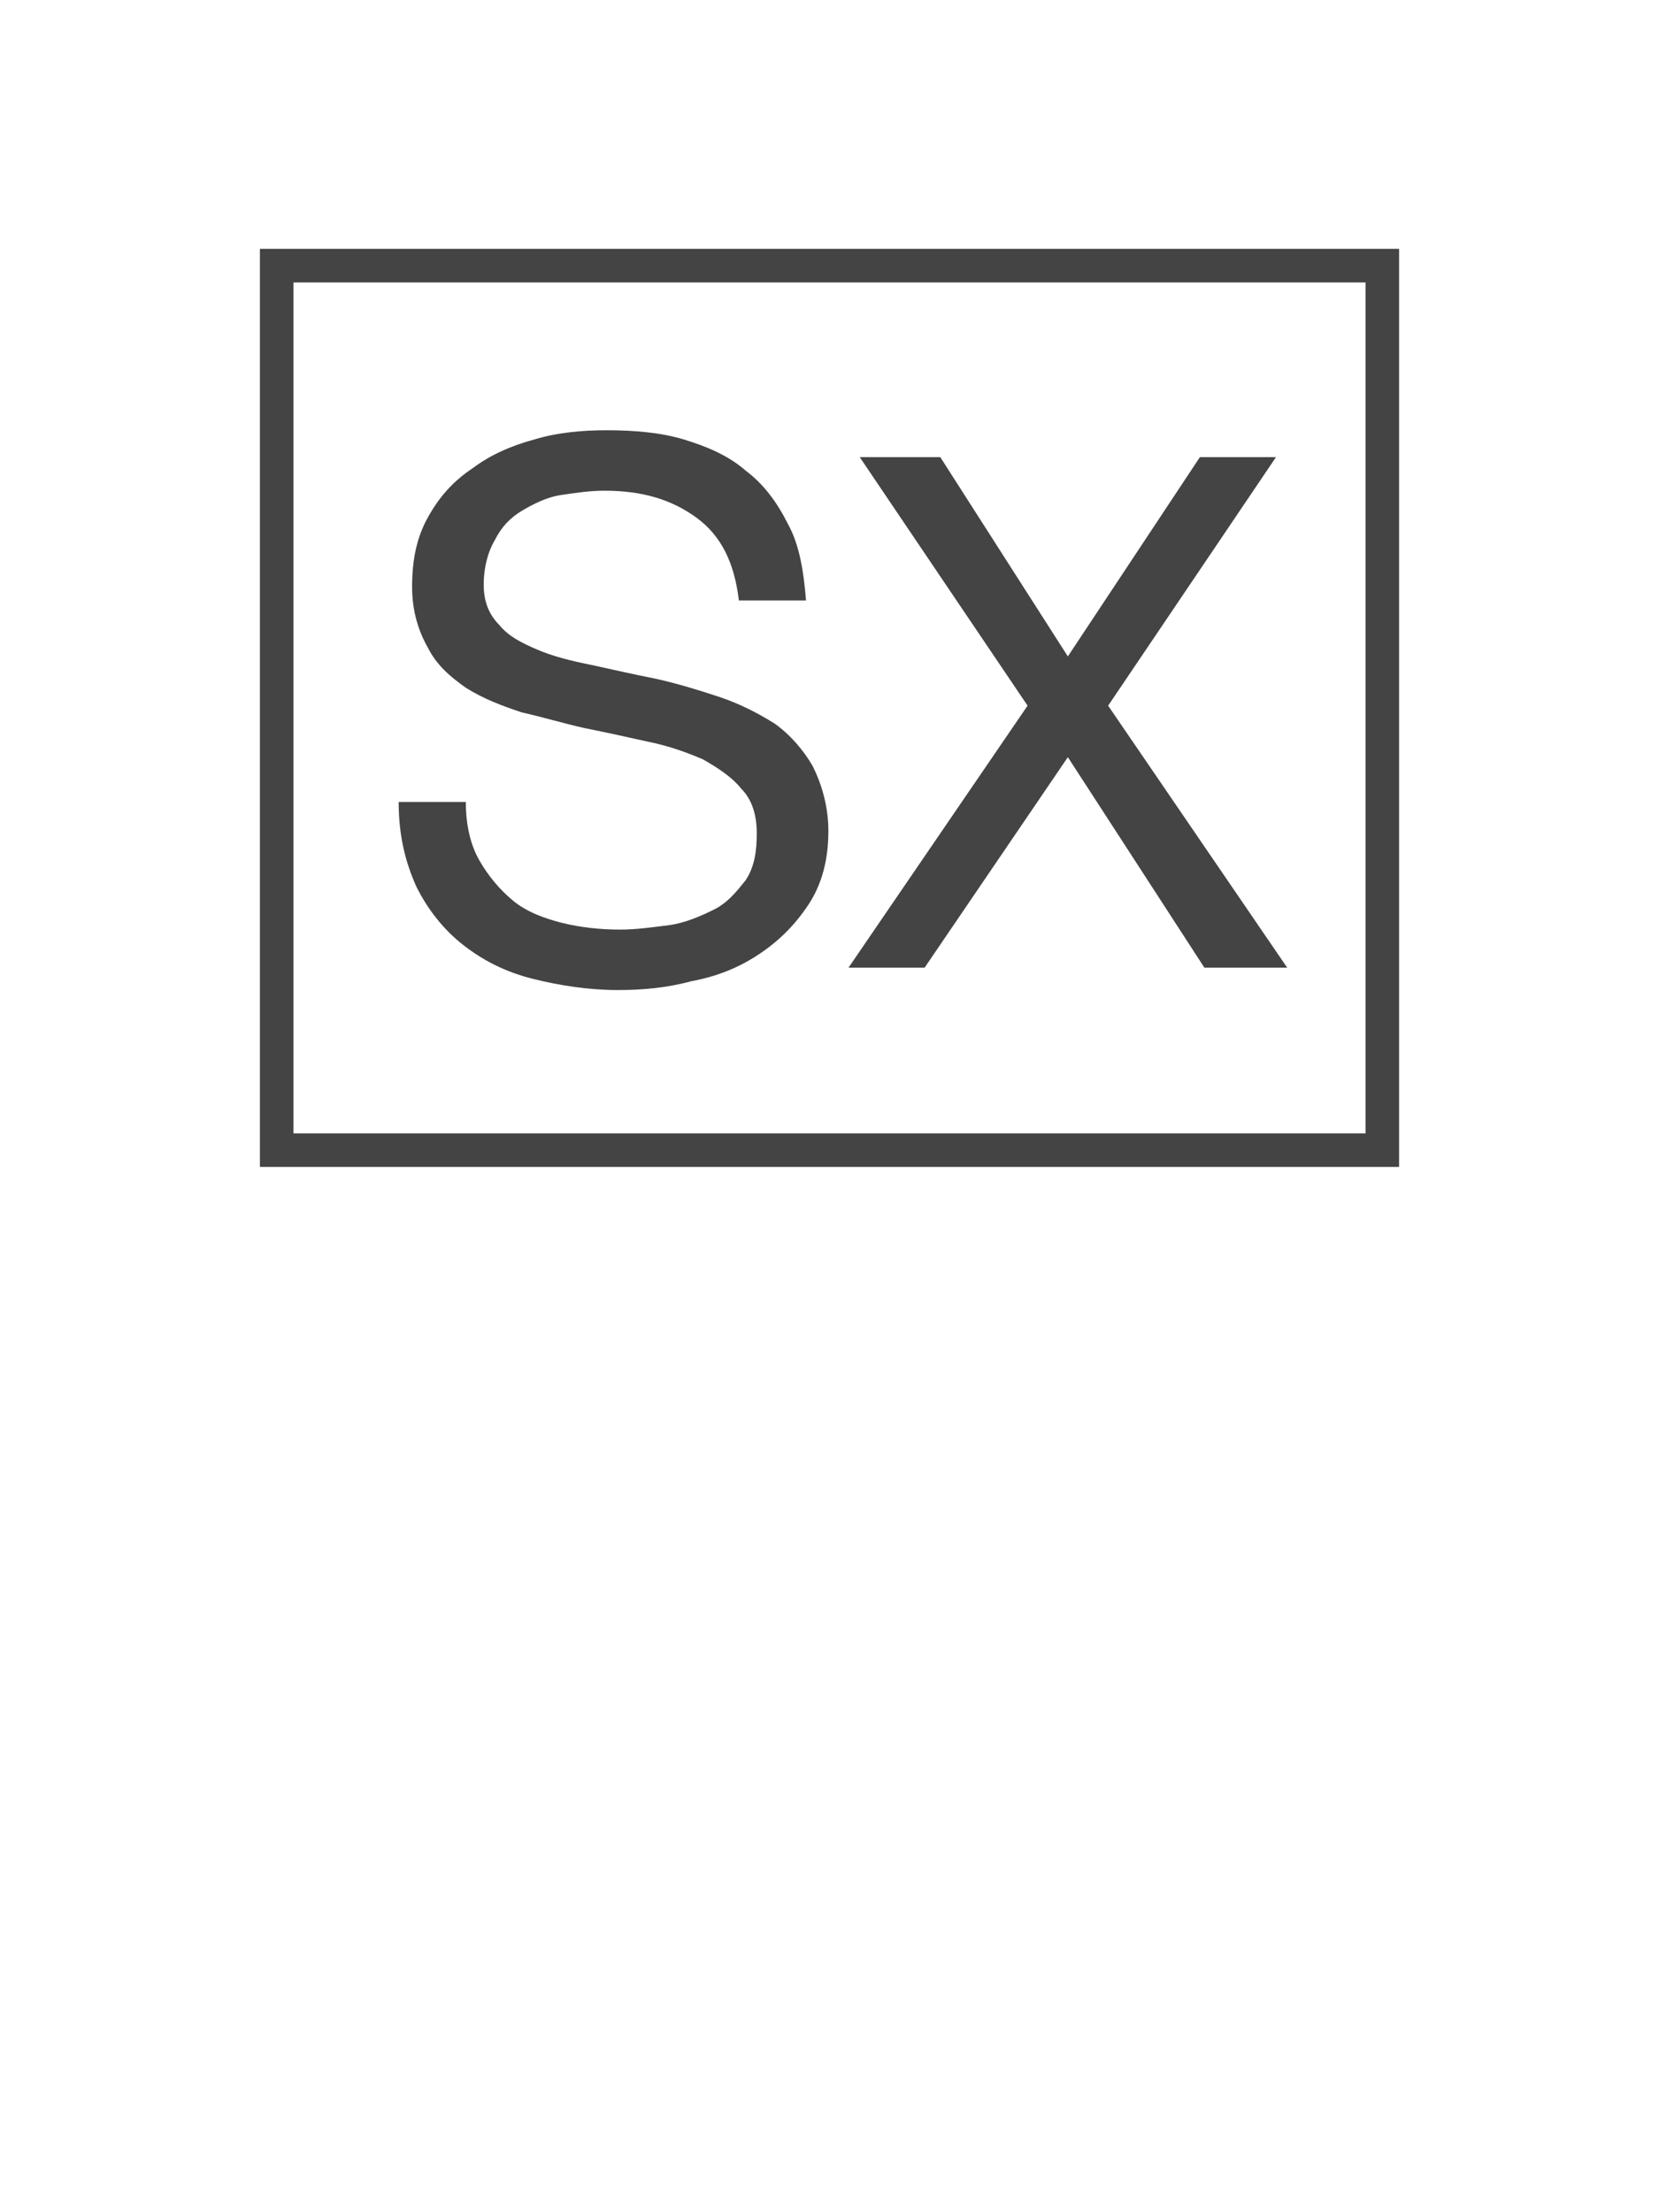 <svg width="300" height="400" viewBox="0 0 300 400" fill="none" xmlns="http://www.w3.org/2000/svg">
<rect width="300" height="400" fill="white"/>
<path d="M125.919 93.585C121.468 90.346 116.206 88.727 109.326 88.727C106.493 88.727 104.065 89.132 101.232 89.537C98.803 89.942 96.375 91.156 94.352 92.371C92.328 93.585 90.709 95.205 89.495 97.634C88.281 99.659 87.472 102.493 87.472 105.732C87.472 108.566 88.281 110.995 90.305 113.02C91.923 115.044 94.352 116.259 97.185 117.473C100.018 118.688 103.255 119.498 107.303 120.307C110.945 121.117 114.587 121.927 118.635 122.737C122.277 123.546 126.324 124.761 129.967 125.976C133.609 127.19 136.847 128.81 140.084 130.834C142.917 132.859 145.346 135.693 146.965 138.527C148.583 141.766 149.798 145.815 149.798 150.268C149.798 155.532 148.583 159.985 146.155 163.629C143.727 167.273 140.894 170.107 137.251 172.537C133.609 174.966 129.562 176.585 125.11 177.395C120.658 178.61 116.206 179.015 111.754 179.015C106.493 179.015 101.232 178.205 96.375 176.99C91.519 175.776 87.472 173.751 83.829 170.917C80.187 168.083 77.354 164.439 75.33 160.39C73.306 155.937 72.092 151.078 72.092 145.005H84.234C84.234 149.054 85.043 152.698 86.662 155.532C88.281 158.366 90.305 160.795 92.733 162.82C95.161 164.844 98.399 166.059 101.637 166.868C104.874 167.678 108.517 168.083 112.159 168.083C114.992 168.083 117.825 167.678 121.063 167.273C123.896 166.868 126.729 165.654 129.157 164.439C131.585 163.224 133.204 161.2 134.823 159.176C136.442 156.746 136.847 153.912 136.847 150.673C136.847 147.434 136.037 144.6 134.014 142.576C132.395 140.551 129.967 138.932 127.134 137.312C124.301 136.098 121.063 134.883 117.016 134.073C113.373 133.263 109.731 132.454 105.684 131.644C102.041 130.834 97.994 129.62 94.352 128.81C90.709 127.595 87.472 126.38 84.234 124.356C81.401 122.332 78.972 120.307 77.354 117.068C75.735 114.234 74.521 110.59 74.521 106.137C74.521 101.278 75.33 97.229 77.354 93.585C79.377 89.942 81.805 87.107 85.448 84.678C88.686 82.249 92.328 80.629 96.78 79.415C100.827 78.2 105.279 77.795 109.731 77.795C114.587 77.795 119.444 78.2 123.491 79.415C127.538 80.629 131.585 82.249 134.823 85.083C138.061 87.512 140.489 90.751 142.513 94.8C144.536 98.444 145.346 103.302 145.75 108.566H133.609C132.8 101.683 130.371 96.824 125.919 93.585Z" fill="#444444"/>
<path d="M155.464 82.654H170.033L193.102 118.688L216.98 82.654H230.741L200.387 127.595L232.764 174.966H217.79L193.102 136.907L167.2 174.966H153.44L185.817 127.595L155.464 82.654Z" fill="#444444"/>
<path d="M47 211H253V45H47V211ZM246.929 204.927H53.071V51.073H246.929V204.927Z" fill="#444444"/>
</svg>
